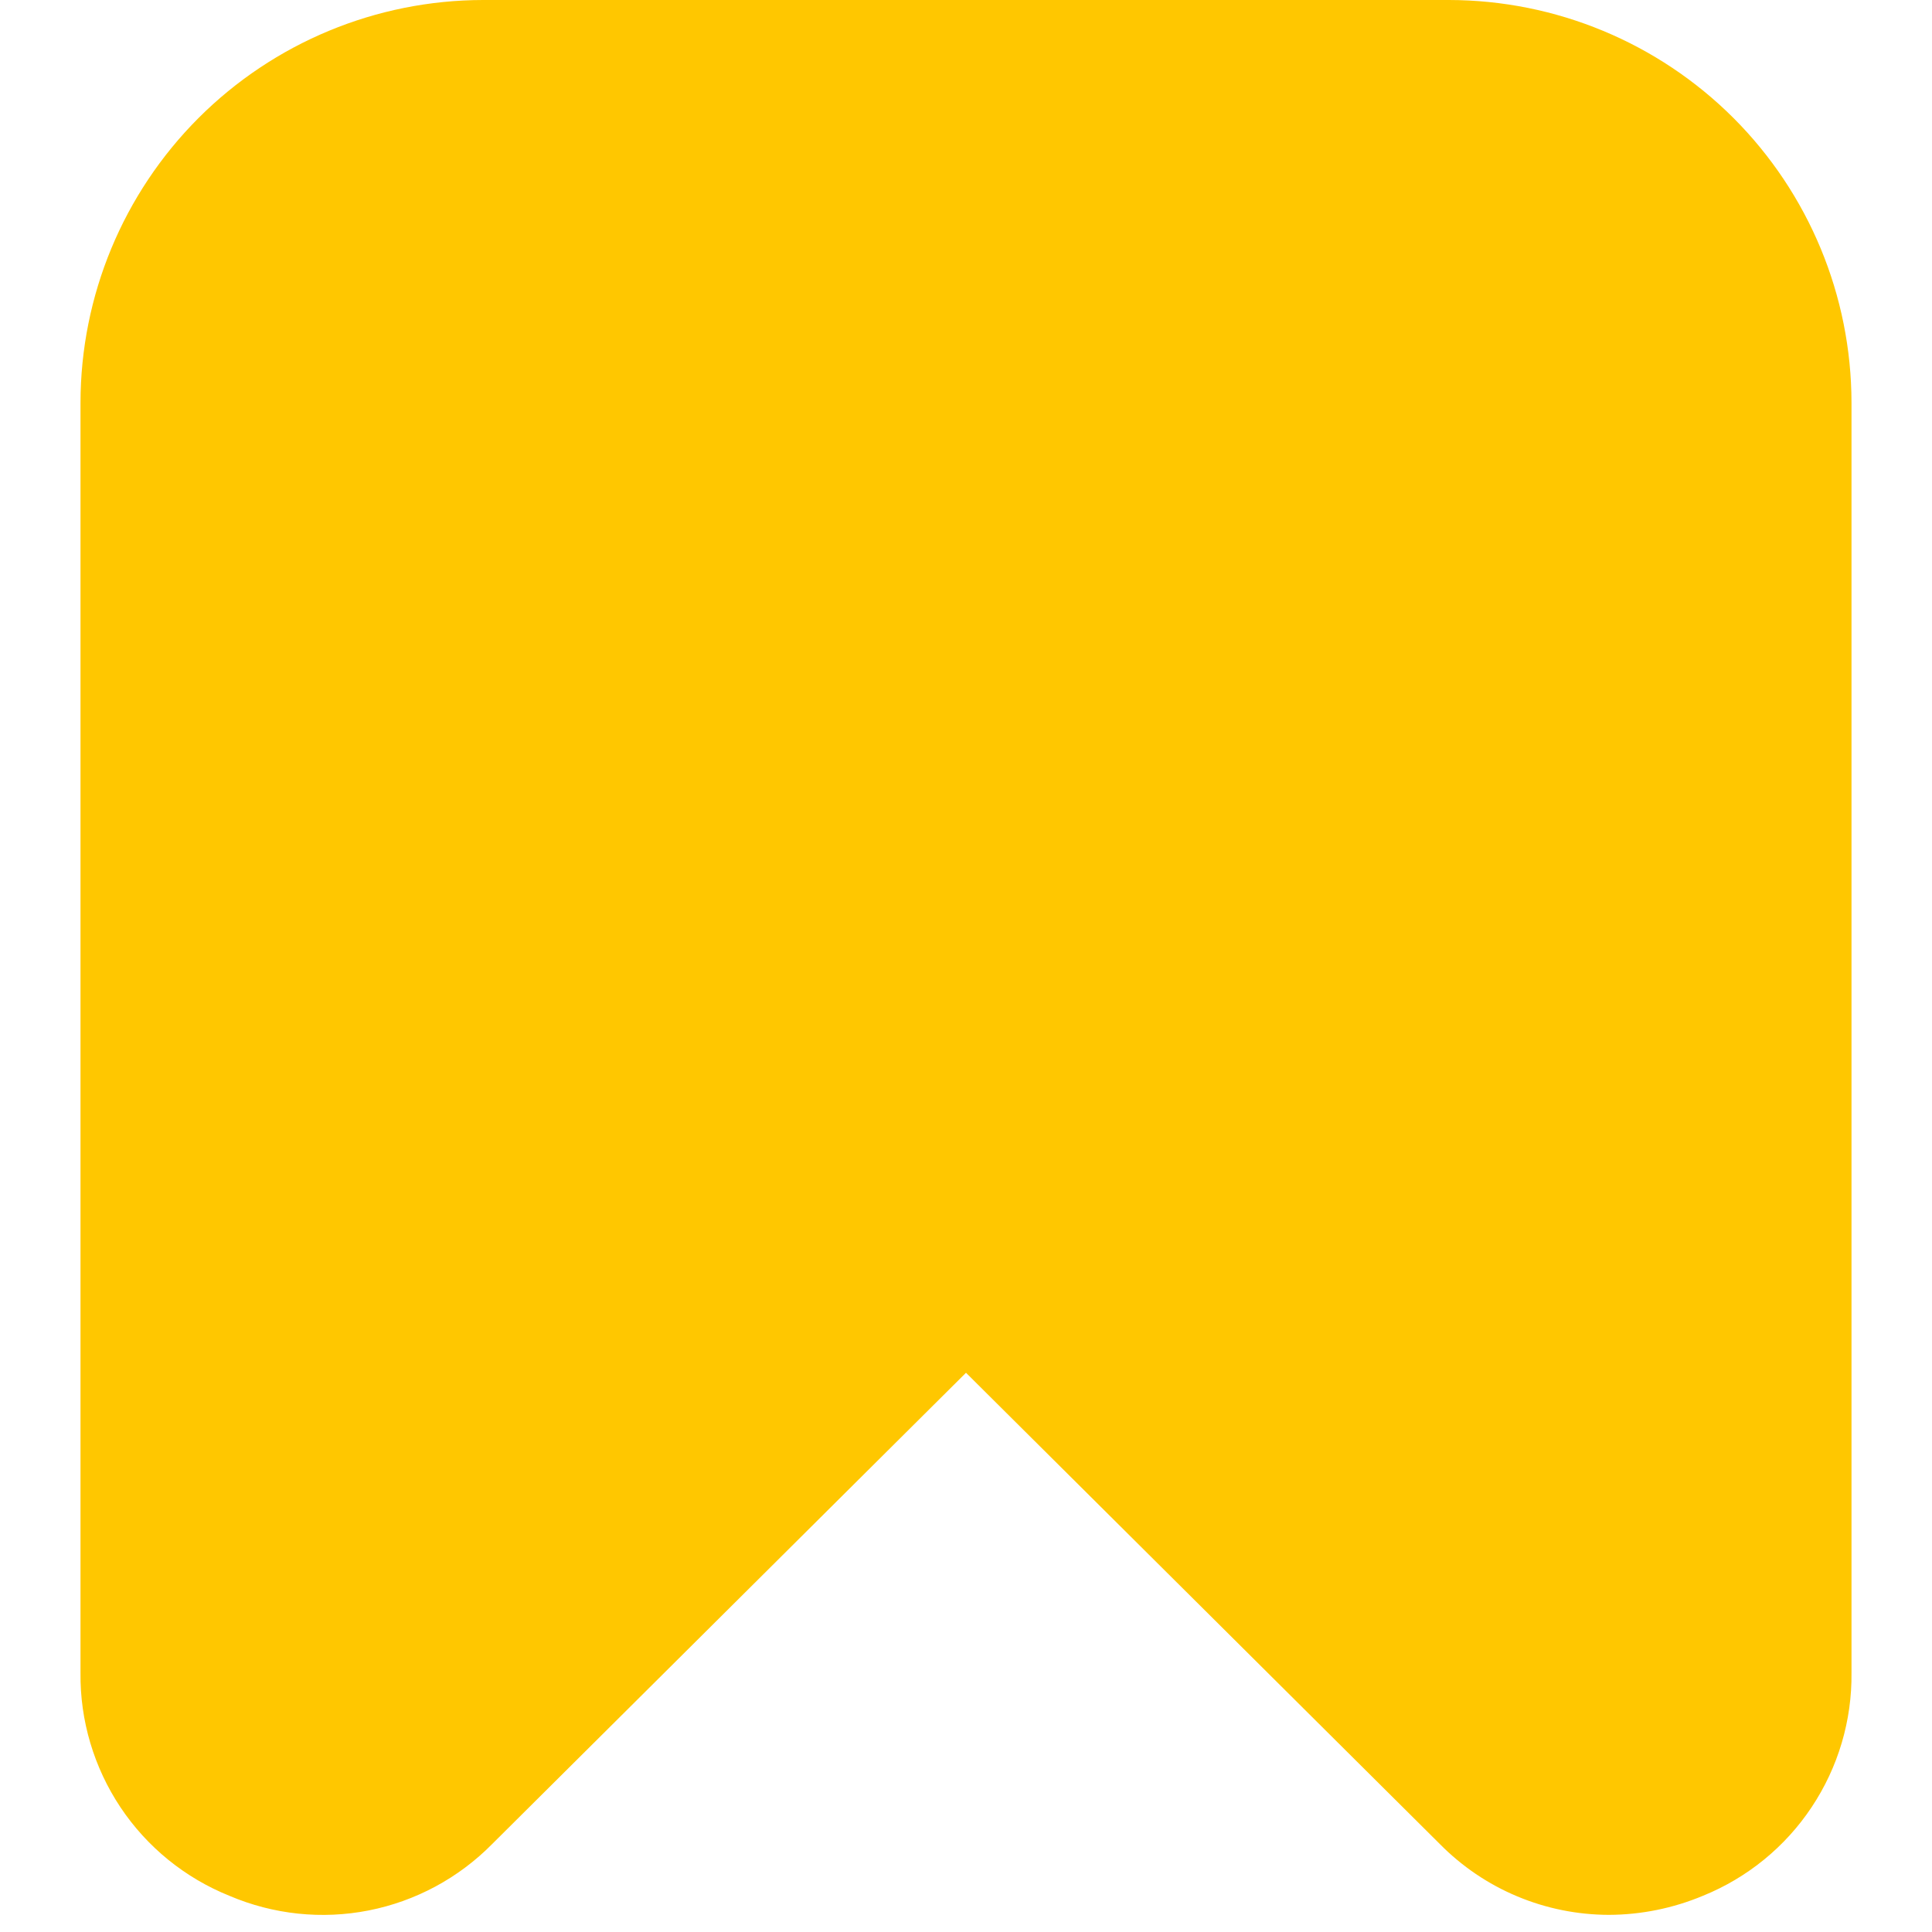 <svg width="24" height="24" viewBox="0 0 24 24" fill="none" xmlns="http://www.w3.org/2000/svg">
<g clip-path="url(#clip0_78_2962)">
<path d="M2.849 23.55C3.395 23.783 3.999 23.847 4.581 23.732C5.164 23.617 5.698 23.329 6.115 22.906L12 17.053L17.885 22.906C18.159 23.184 18.486 23.406 18.847 23.557C19.207 23.708 19.594 23.786 19.985 23.787C20.387 23.786 20.784 23.705 21.155 23.55C21.705 23.327 22.176 22.944 22.505 22.449C22.834 21.955 23.007 21.373 23 20.779V5C22.998 3.674 22.471 2.404 21.534 1.466C20.596 0.529 19.326 0.002 18 0L6 0C4.674 0.002 3.403 0.529 2.466 1.466C1.529 2.404 1.002 3.674 1 5V20.779C0.993 21.373 1.167 21.956 1.496 22.45C1.826 22.945 2.298 23.328 2.849 23.55Z" fill="#FFC700"/>
</g>
<defs>
<clipPath id="clip0_78_2962">
<rect width="24" height="24" fill="white"/>
</clipPath>
</defs>
</svg>
